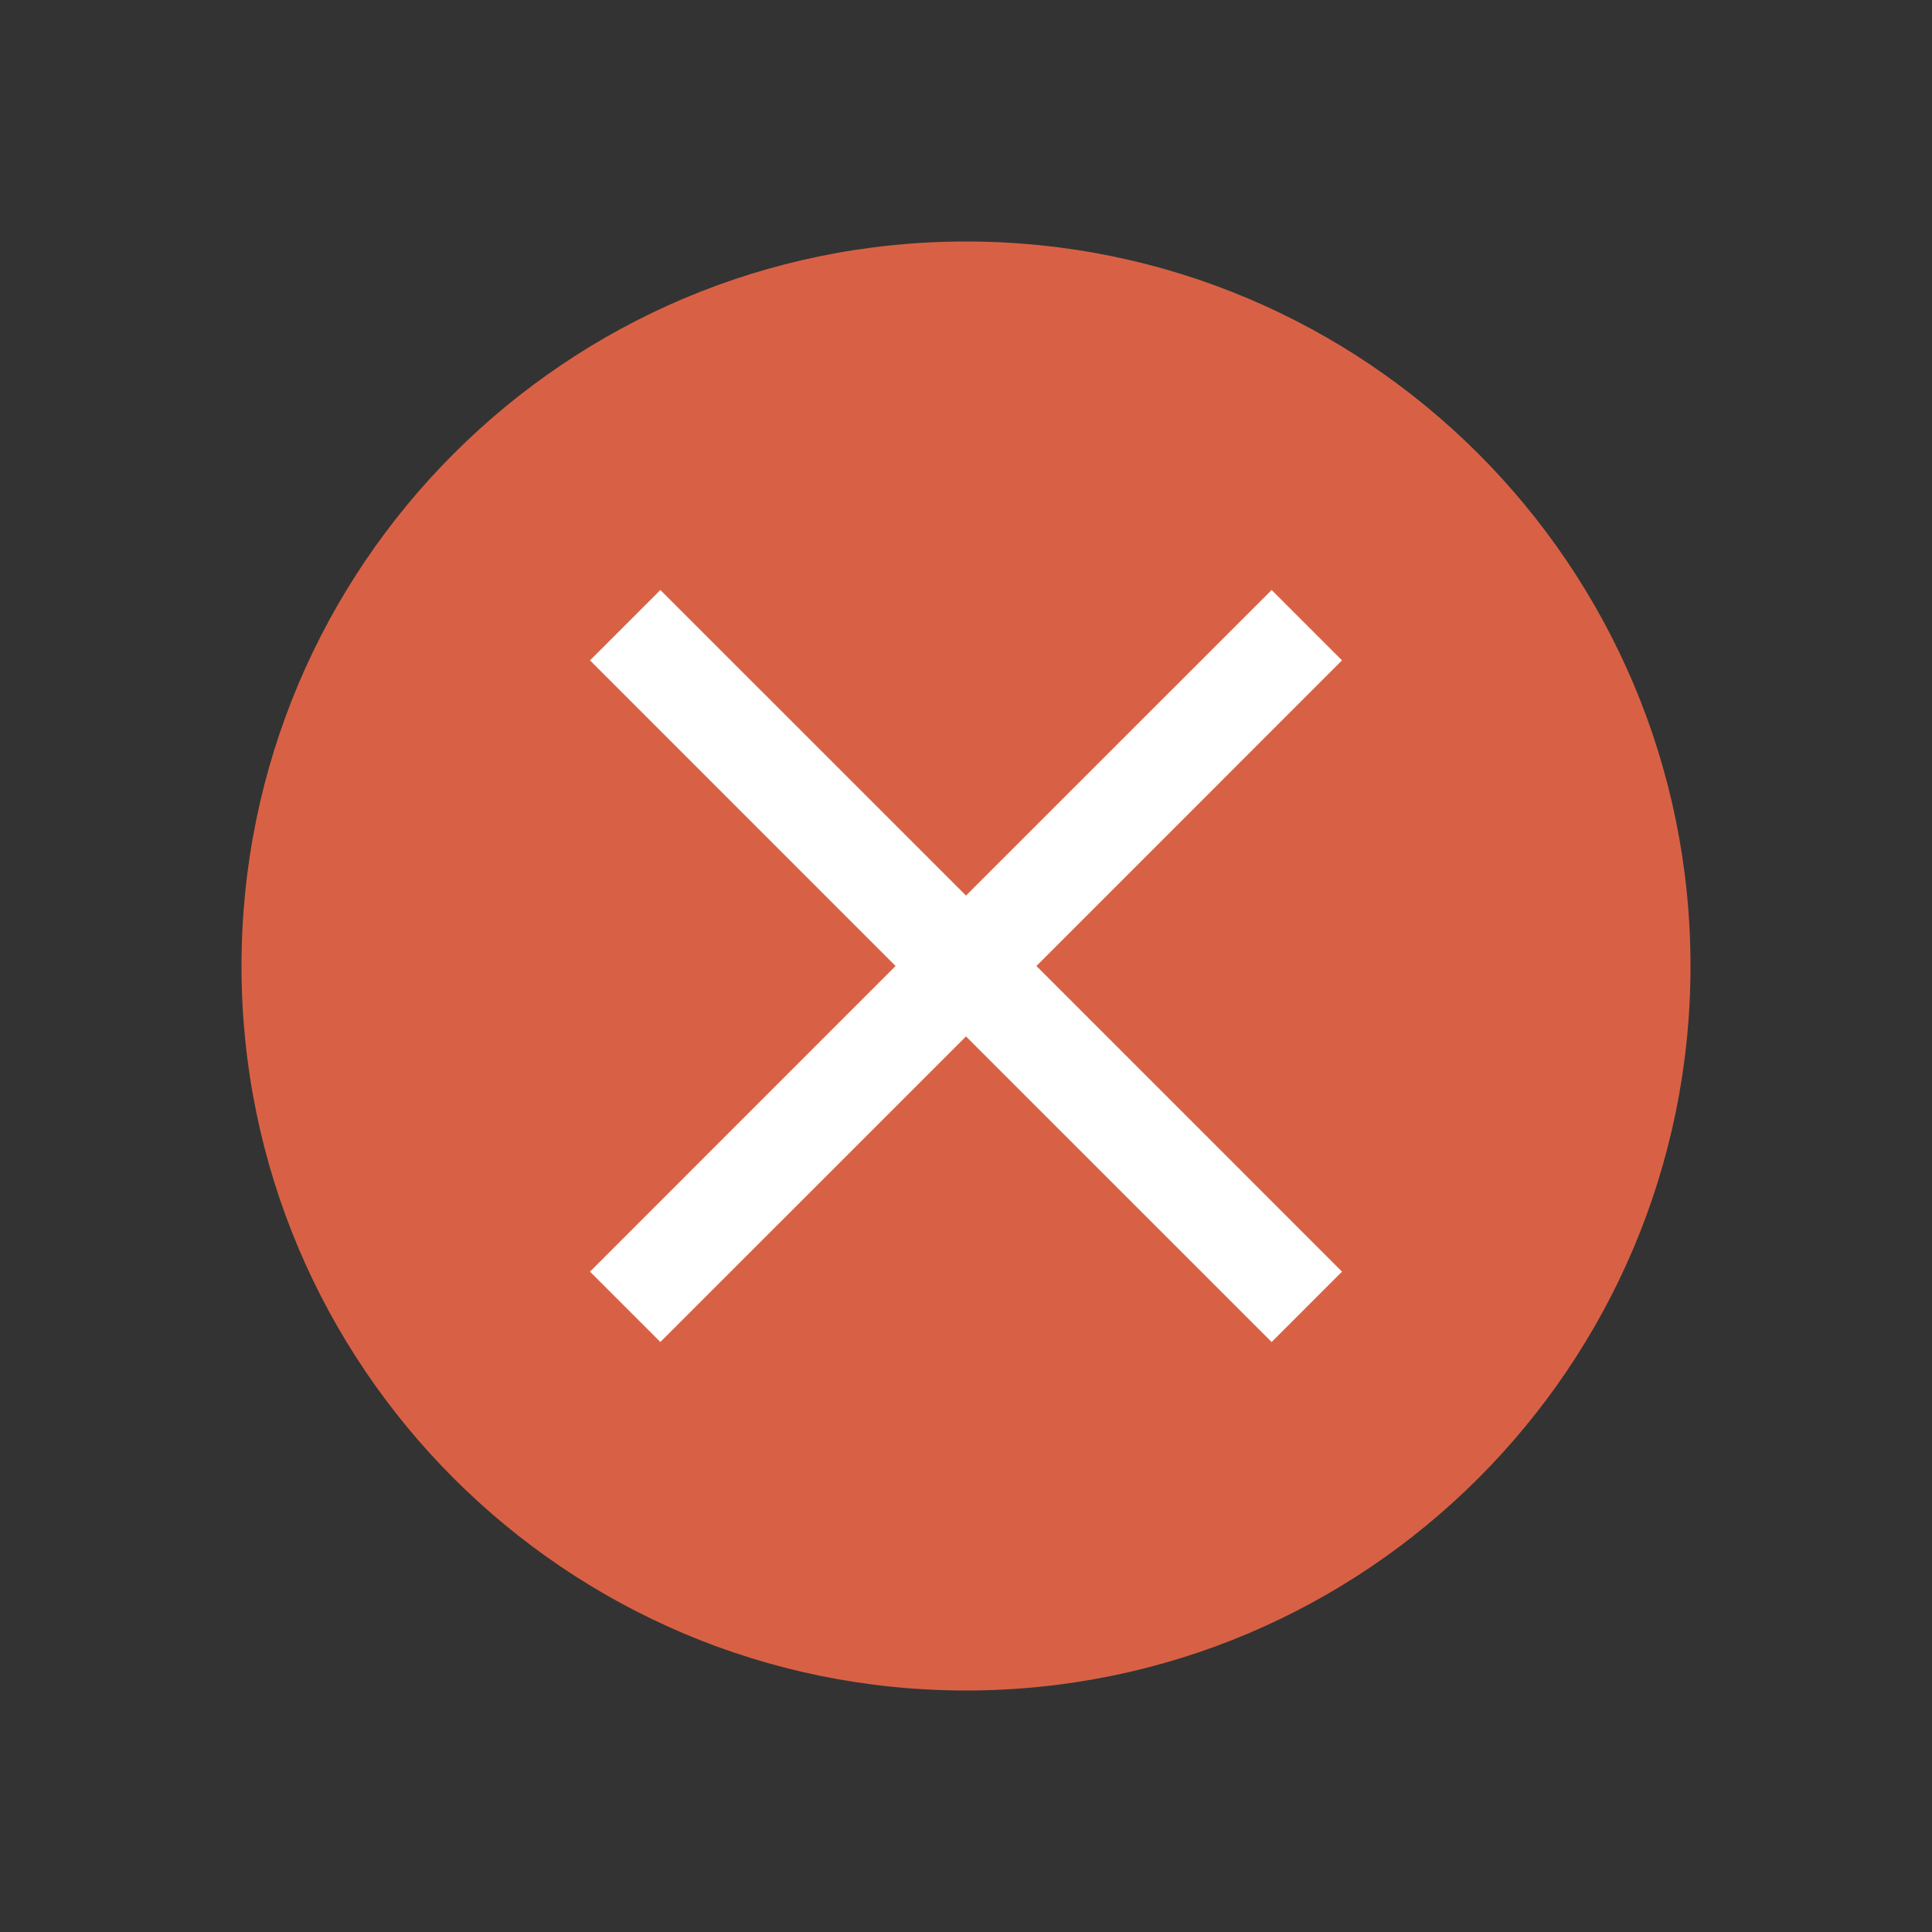 <svg width="36" height="36" viewBox="0 0 36 36" fill="none" xmlns="http://www.w3.org/2000/svg">
<rect x="0" y="0" width="36" height="36" fill="#333333" stroke="none"/>
<g clip-path="url(#clip0_201_3729)">
<path d="M18 31.5C25.456 31.5 31.5 25.456 31.5 18C31.5 10.544 25.456 4.5 18 4.5C10.544 4.5 4.5 10.544 4.5 18C4.5 25.456 10.544 31.5 18 31.5Z" fill="#D86145"/>
<path d="M25.006 23.695L19.312 18L25.006 12.305L23.695 10.994L18 16.688L12.305 10.994L10.994 12.305L16.688 18L10.994 23.695L12.305 25.006L18 19.312L23.695 25.006L25.006 23.695Z" fill="white"/>
</g>
<defs>
<clipPath id="clip0_201_3729">
<rect width="27" height="27" fill="white" transform="translate(4.5 4.5)"/>
</clipPath>
</defs>
</svg>
